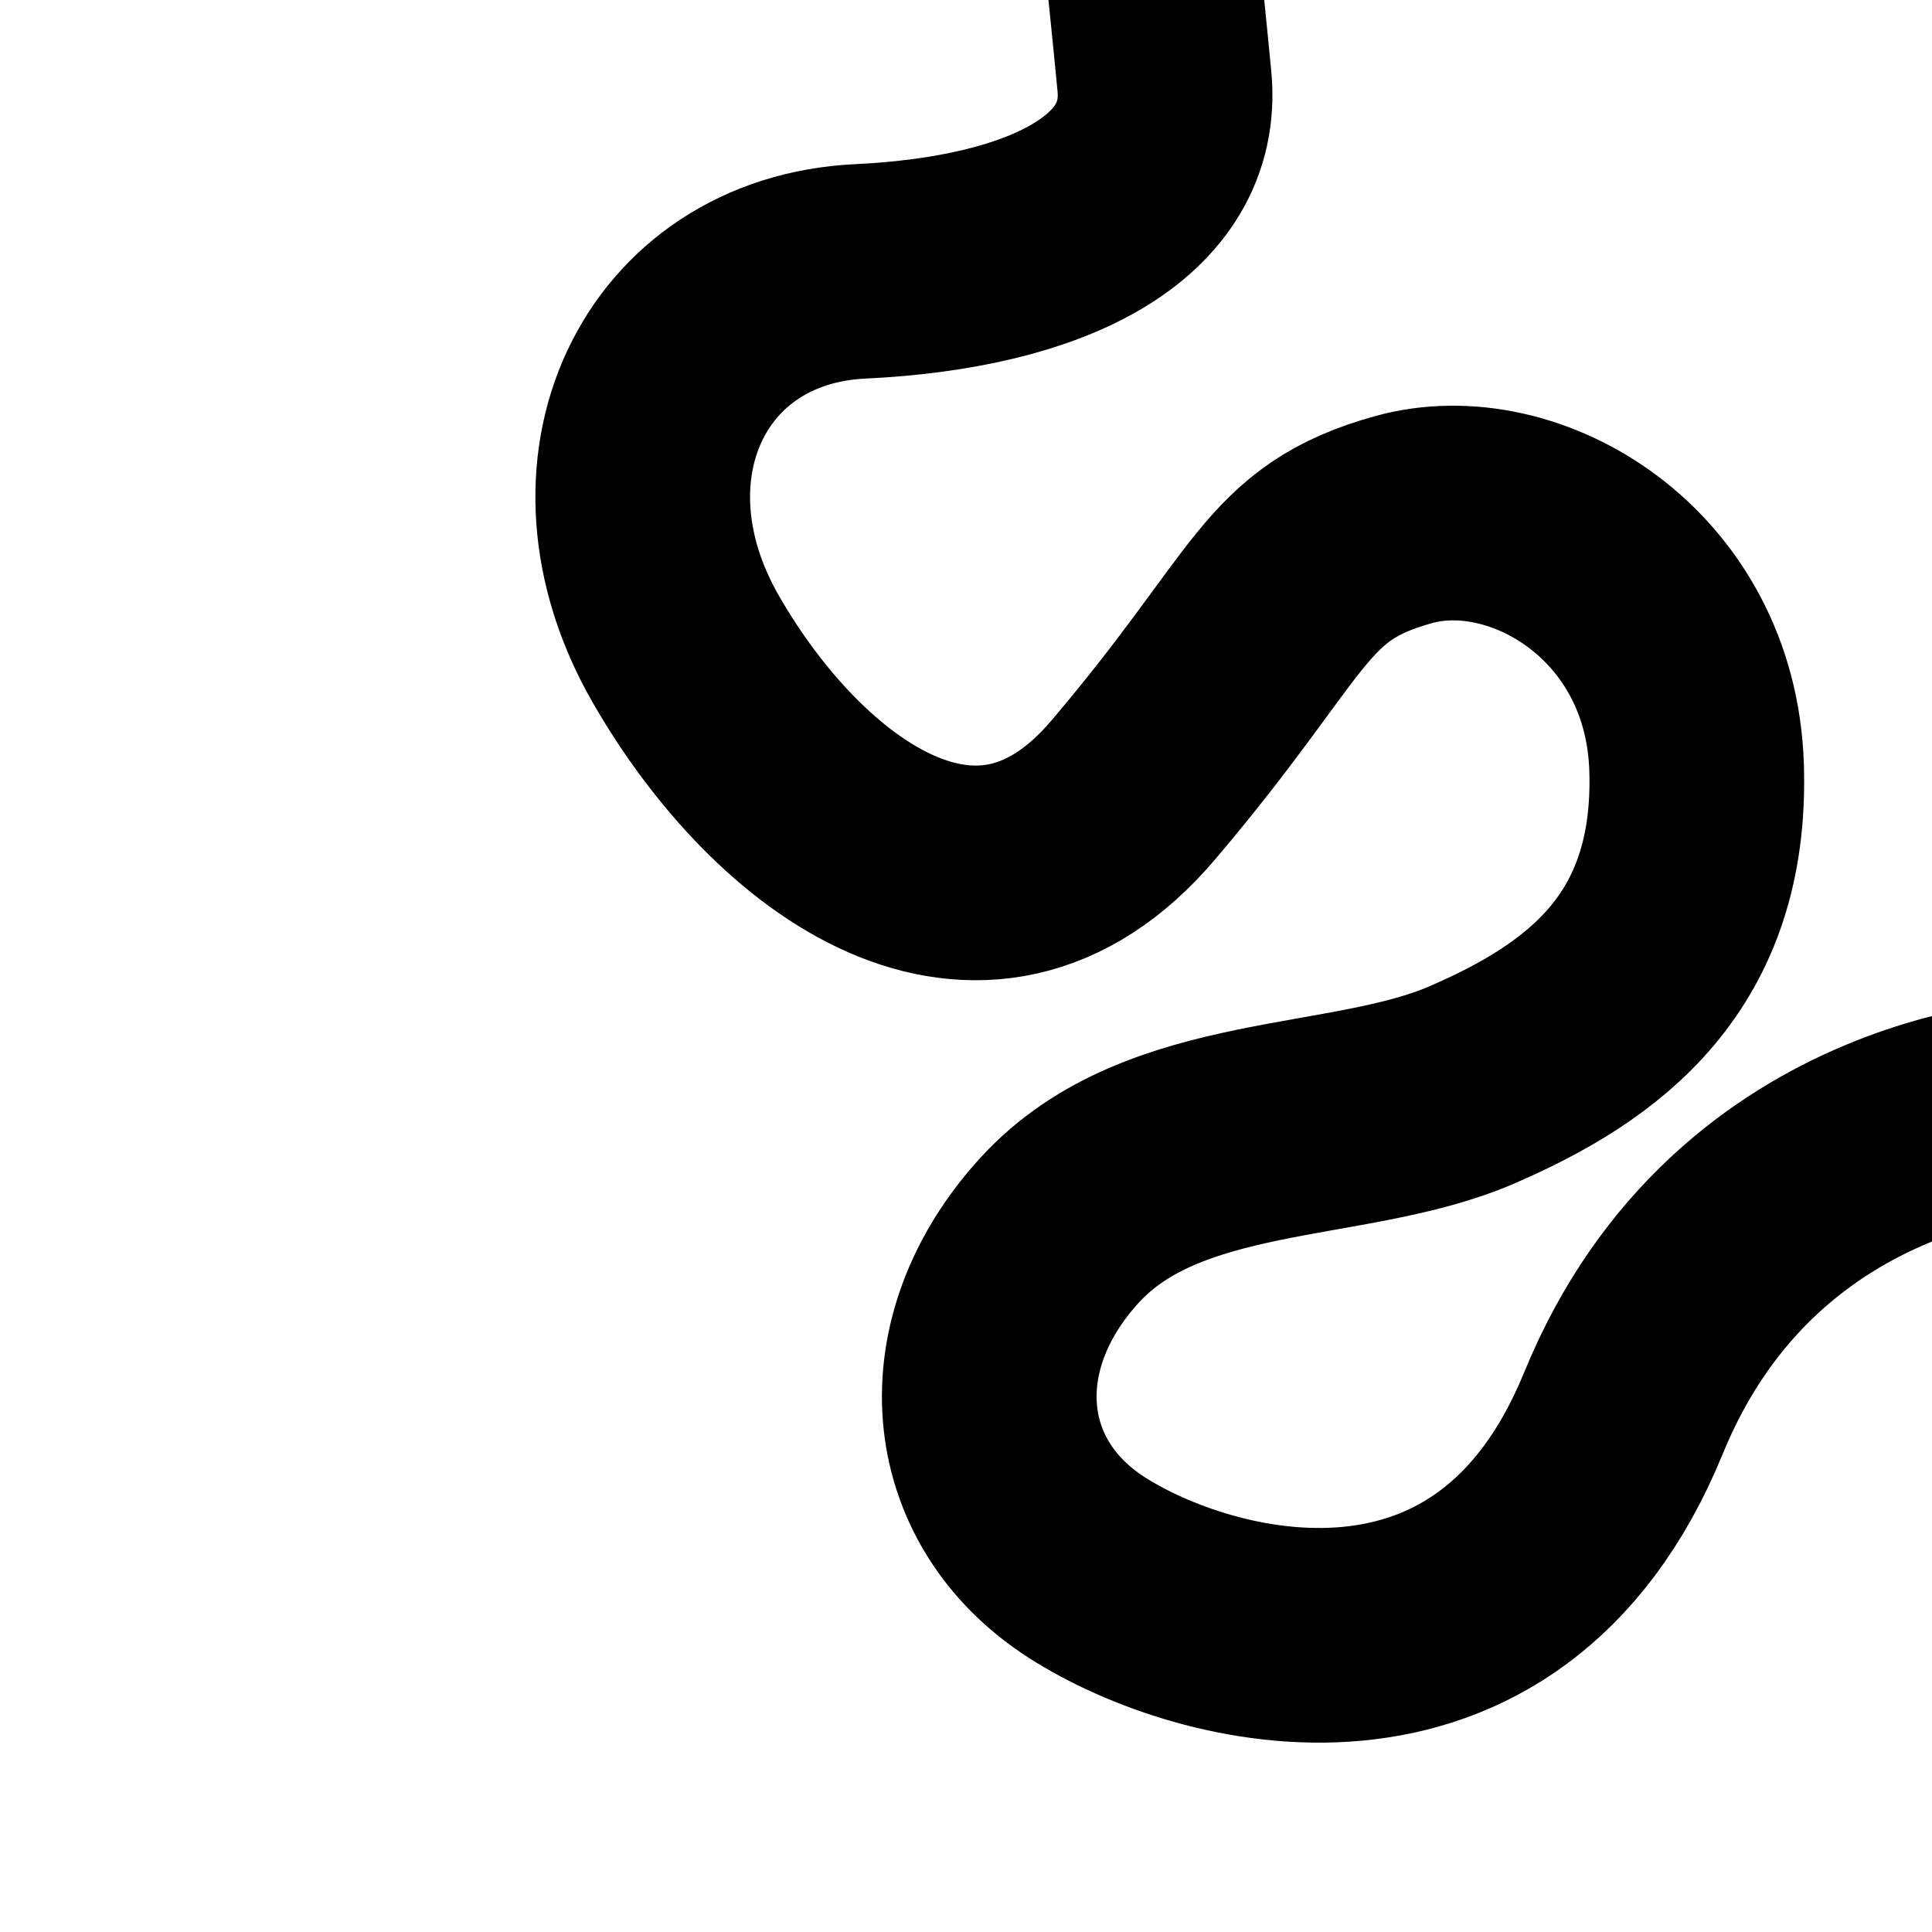 <?xml version="1.0" encoding="UTF-8" standalone="no" ?>
<!DOCTYPE svg PUBLIC "-//W3C//DTD SVG 1.1//EN" "http://www.w3.org/Graphics/SVG/1.1/DTD/svg11.dtd">
<svg xmlns="http://www.w3.org/2000/svg" xmlns:xlink="http://www.w3.org/1999/xlink" version="1.1" width="900" height="900" viewBox="0 0 900 900" xml:space="preserve">
<desc>Created with Fabric.js 5.3.0</desc>
<defs>
</defs>
<g transform="matrix(1 0 0 1 628.347 350.926)" id="NRXBlEljSd6docftV0bkj"  >
<path style="stroke: rgb(0,0,0); stroke-width: 100; stroke-dasharray: none; stroke-linecap: butt; stroke-dashoffset: 0; stroke-linejoin: miter; stroke-miterlimit: 4; fill: rgb(255,255,255); fill-opacity: 0; fill-rule: nonzero; opacity: 1;"  transform=" translate(0, 0)" d="M -96.055 -410.868 C -96.055 -410.868 -91.129 -367.218 -85.92 -313.052 C -80.712 -258.885 -140.348 -228.677 -227.587 -224.51 C -314.827 -220.343 -356.754 -131.802 -308.837 -48.468 C -260.92 34.865 -171.337 100.49 -100.504 17.157 C -29.67 -66.177 -30.712 -93.26 25.538 -108.885 C 81.788 -124.51 159.321 -79.173 161.996 6.74 C 164.671 92.653 114.362 129.838 57.07 154.56 C -0.222 179.283 -86.159 169.196 -134.597 221.991 C -183.034 274.786 -177.305 343.866 -122.097 379.283 C -66.888 414.699 69.57 450.116 127.903 307.408 C 186.237 164.699 328.945 163.935 328.945 163.935" stroke-linecap="round" />
</g>
</svg>